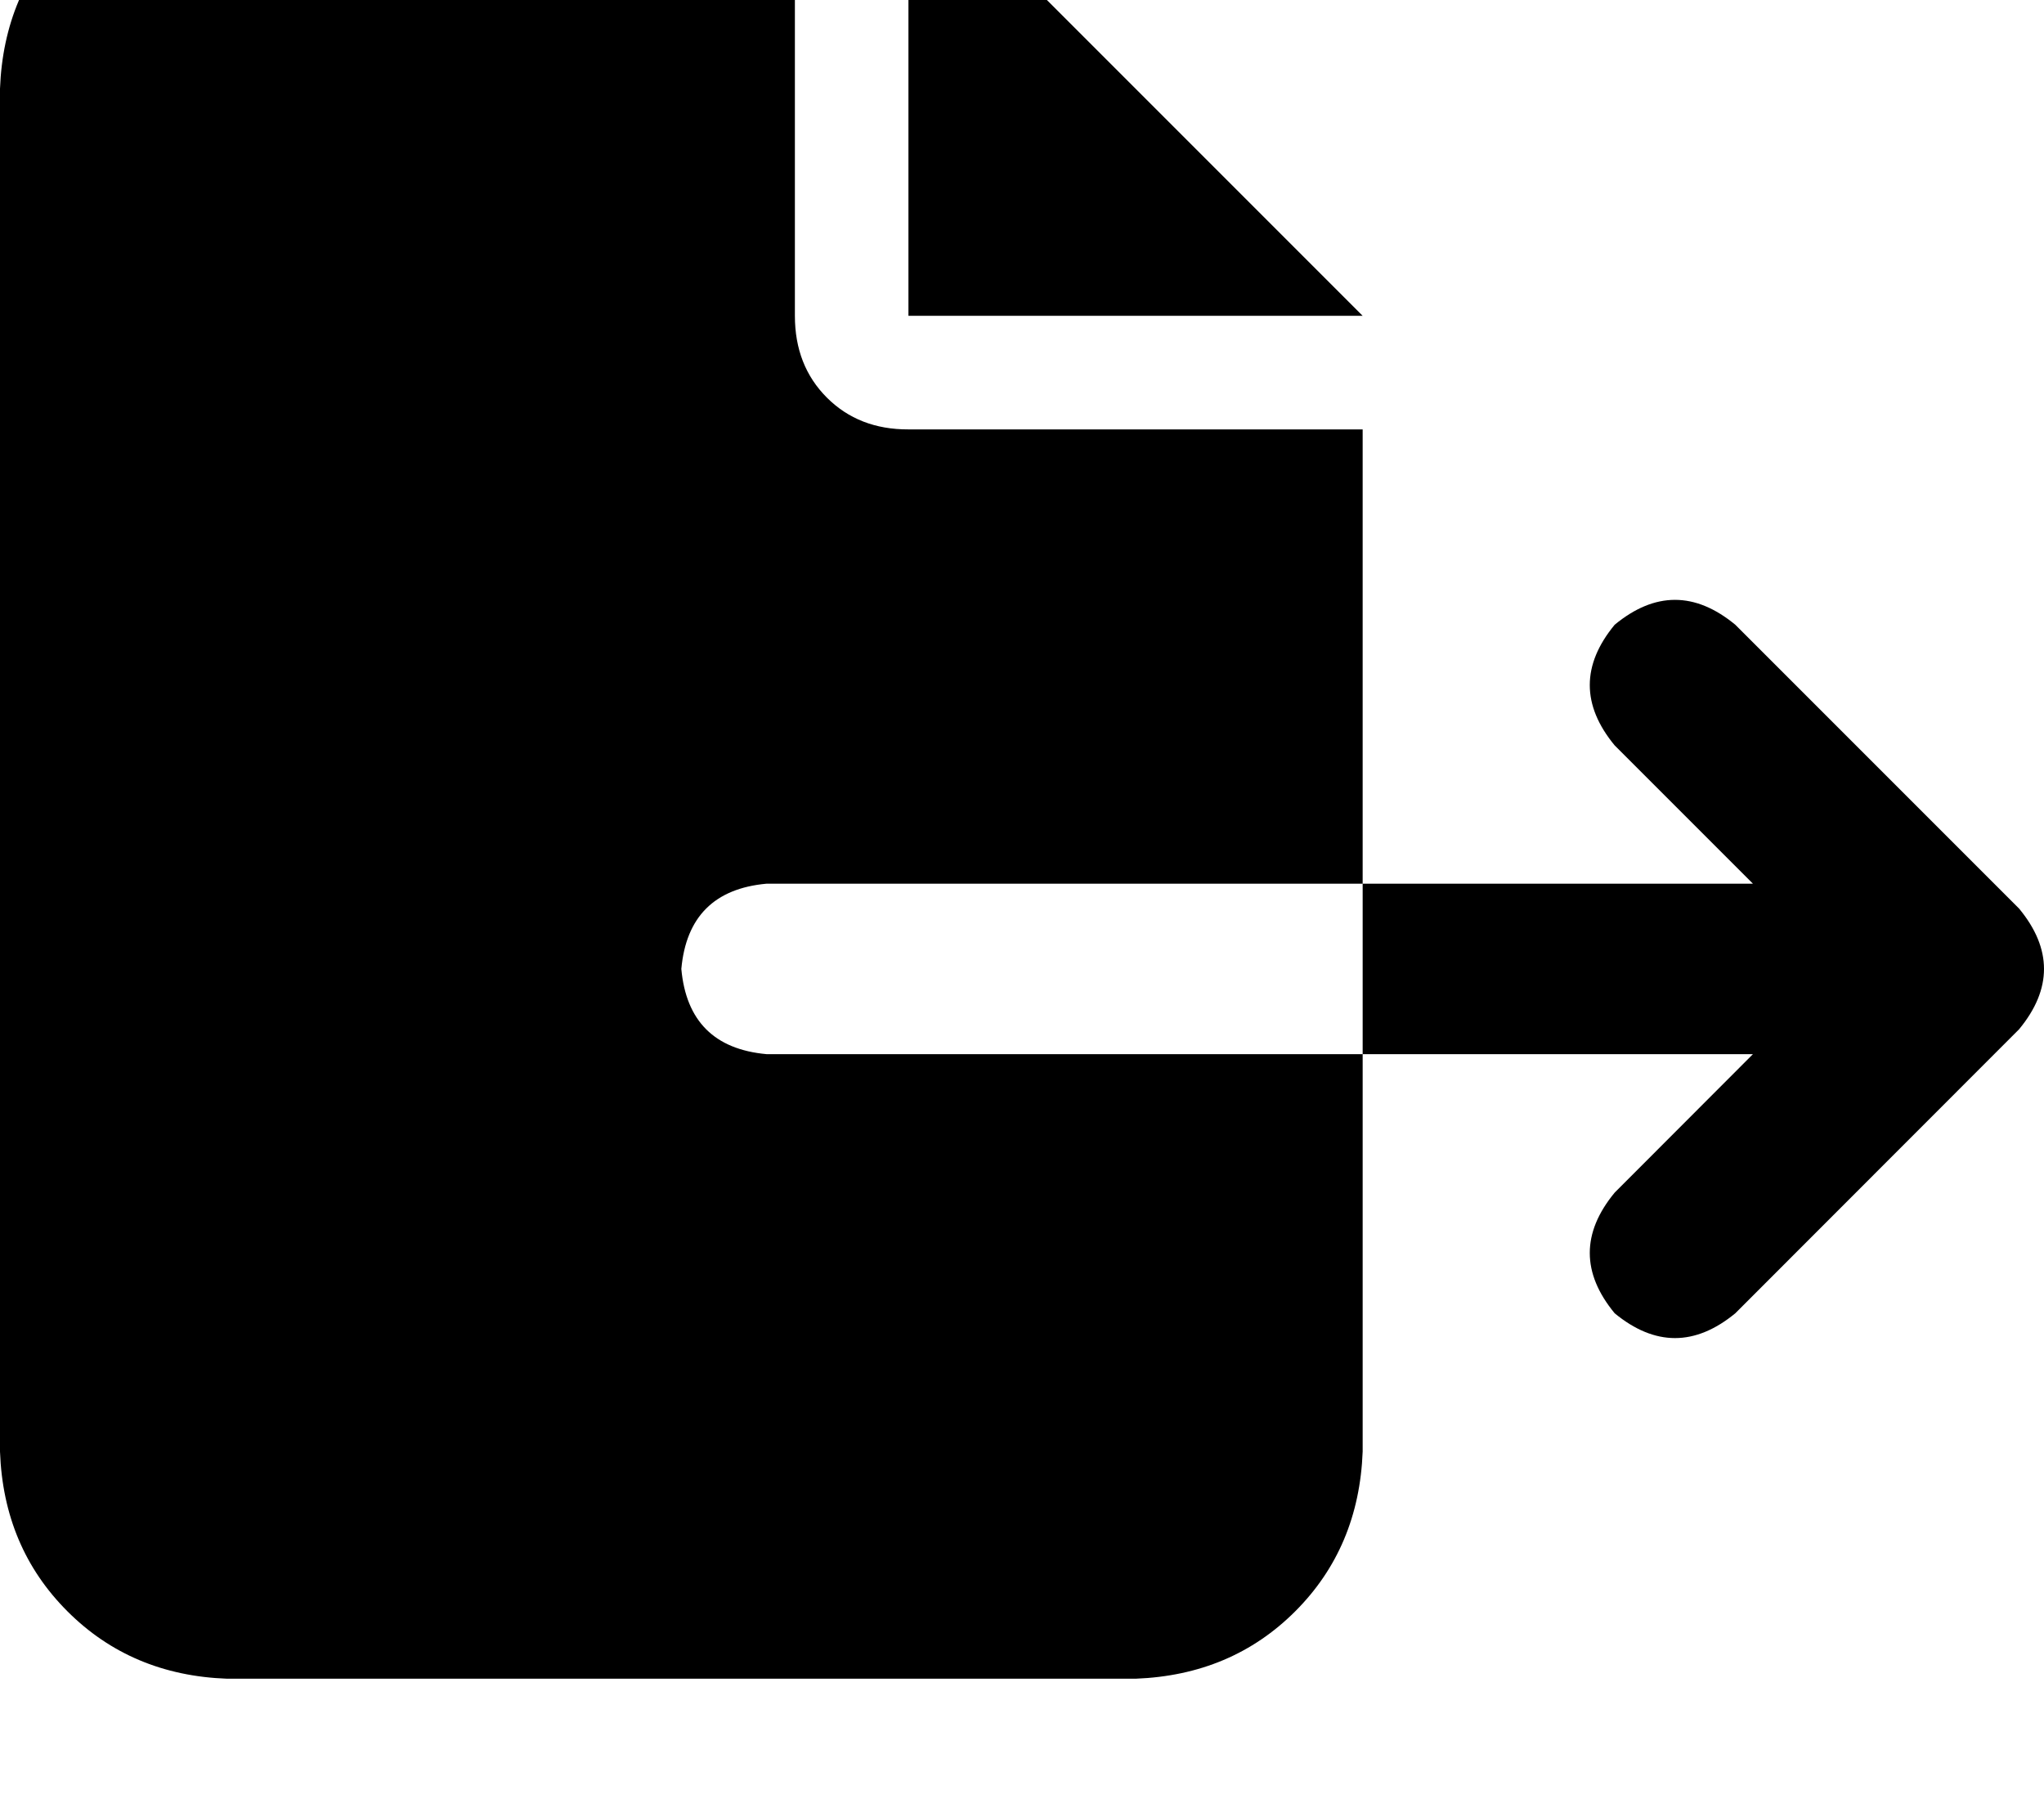 <svg height="1000" width="1125" xmlns="http://www.w3.org/2000/svg"><path d="M0 48.8Q2 -3.9 37.1 -39.1 72.3 -74.2 125 -76.2h312.5v250q0 27.4 17.6 45t44.9 17.5h250v250H421.9q-43 3.9 -46.9 46.9 3.9 43 46.9 46.9H750v218.7q-2 52.8 -37.1 87.9T625 923.8H125Q72.3 921.9 37.1 886.7T0 798.8v-750zm750 531.3v-93.8 93.8 -93.8h214.8l-76.1 -76.1q-27.4 -33.2 0 -66.4 33.2 -27.4 66.4 0L1111.3 500q27.4 33.2 0 66.4L955.1 722.7q-33.2 27.3 -66.4 0 -27.4 -33.2 0 -66.4l76.1 -76.2H750zm0 -406.3H500h250H500v-250l250 250z"/></svg>
